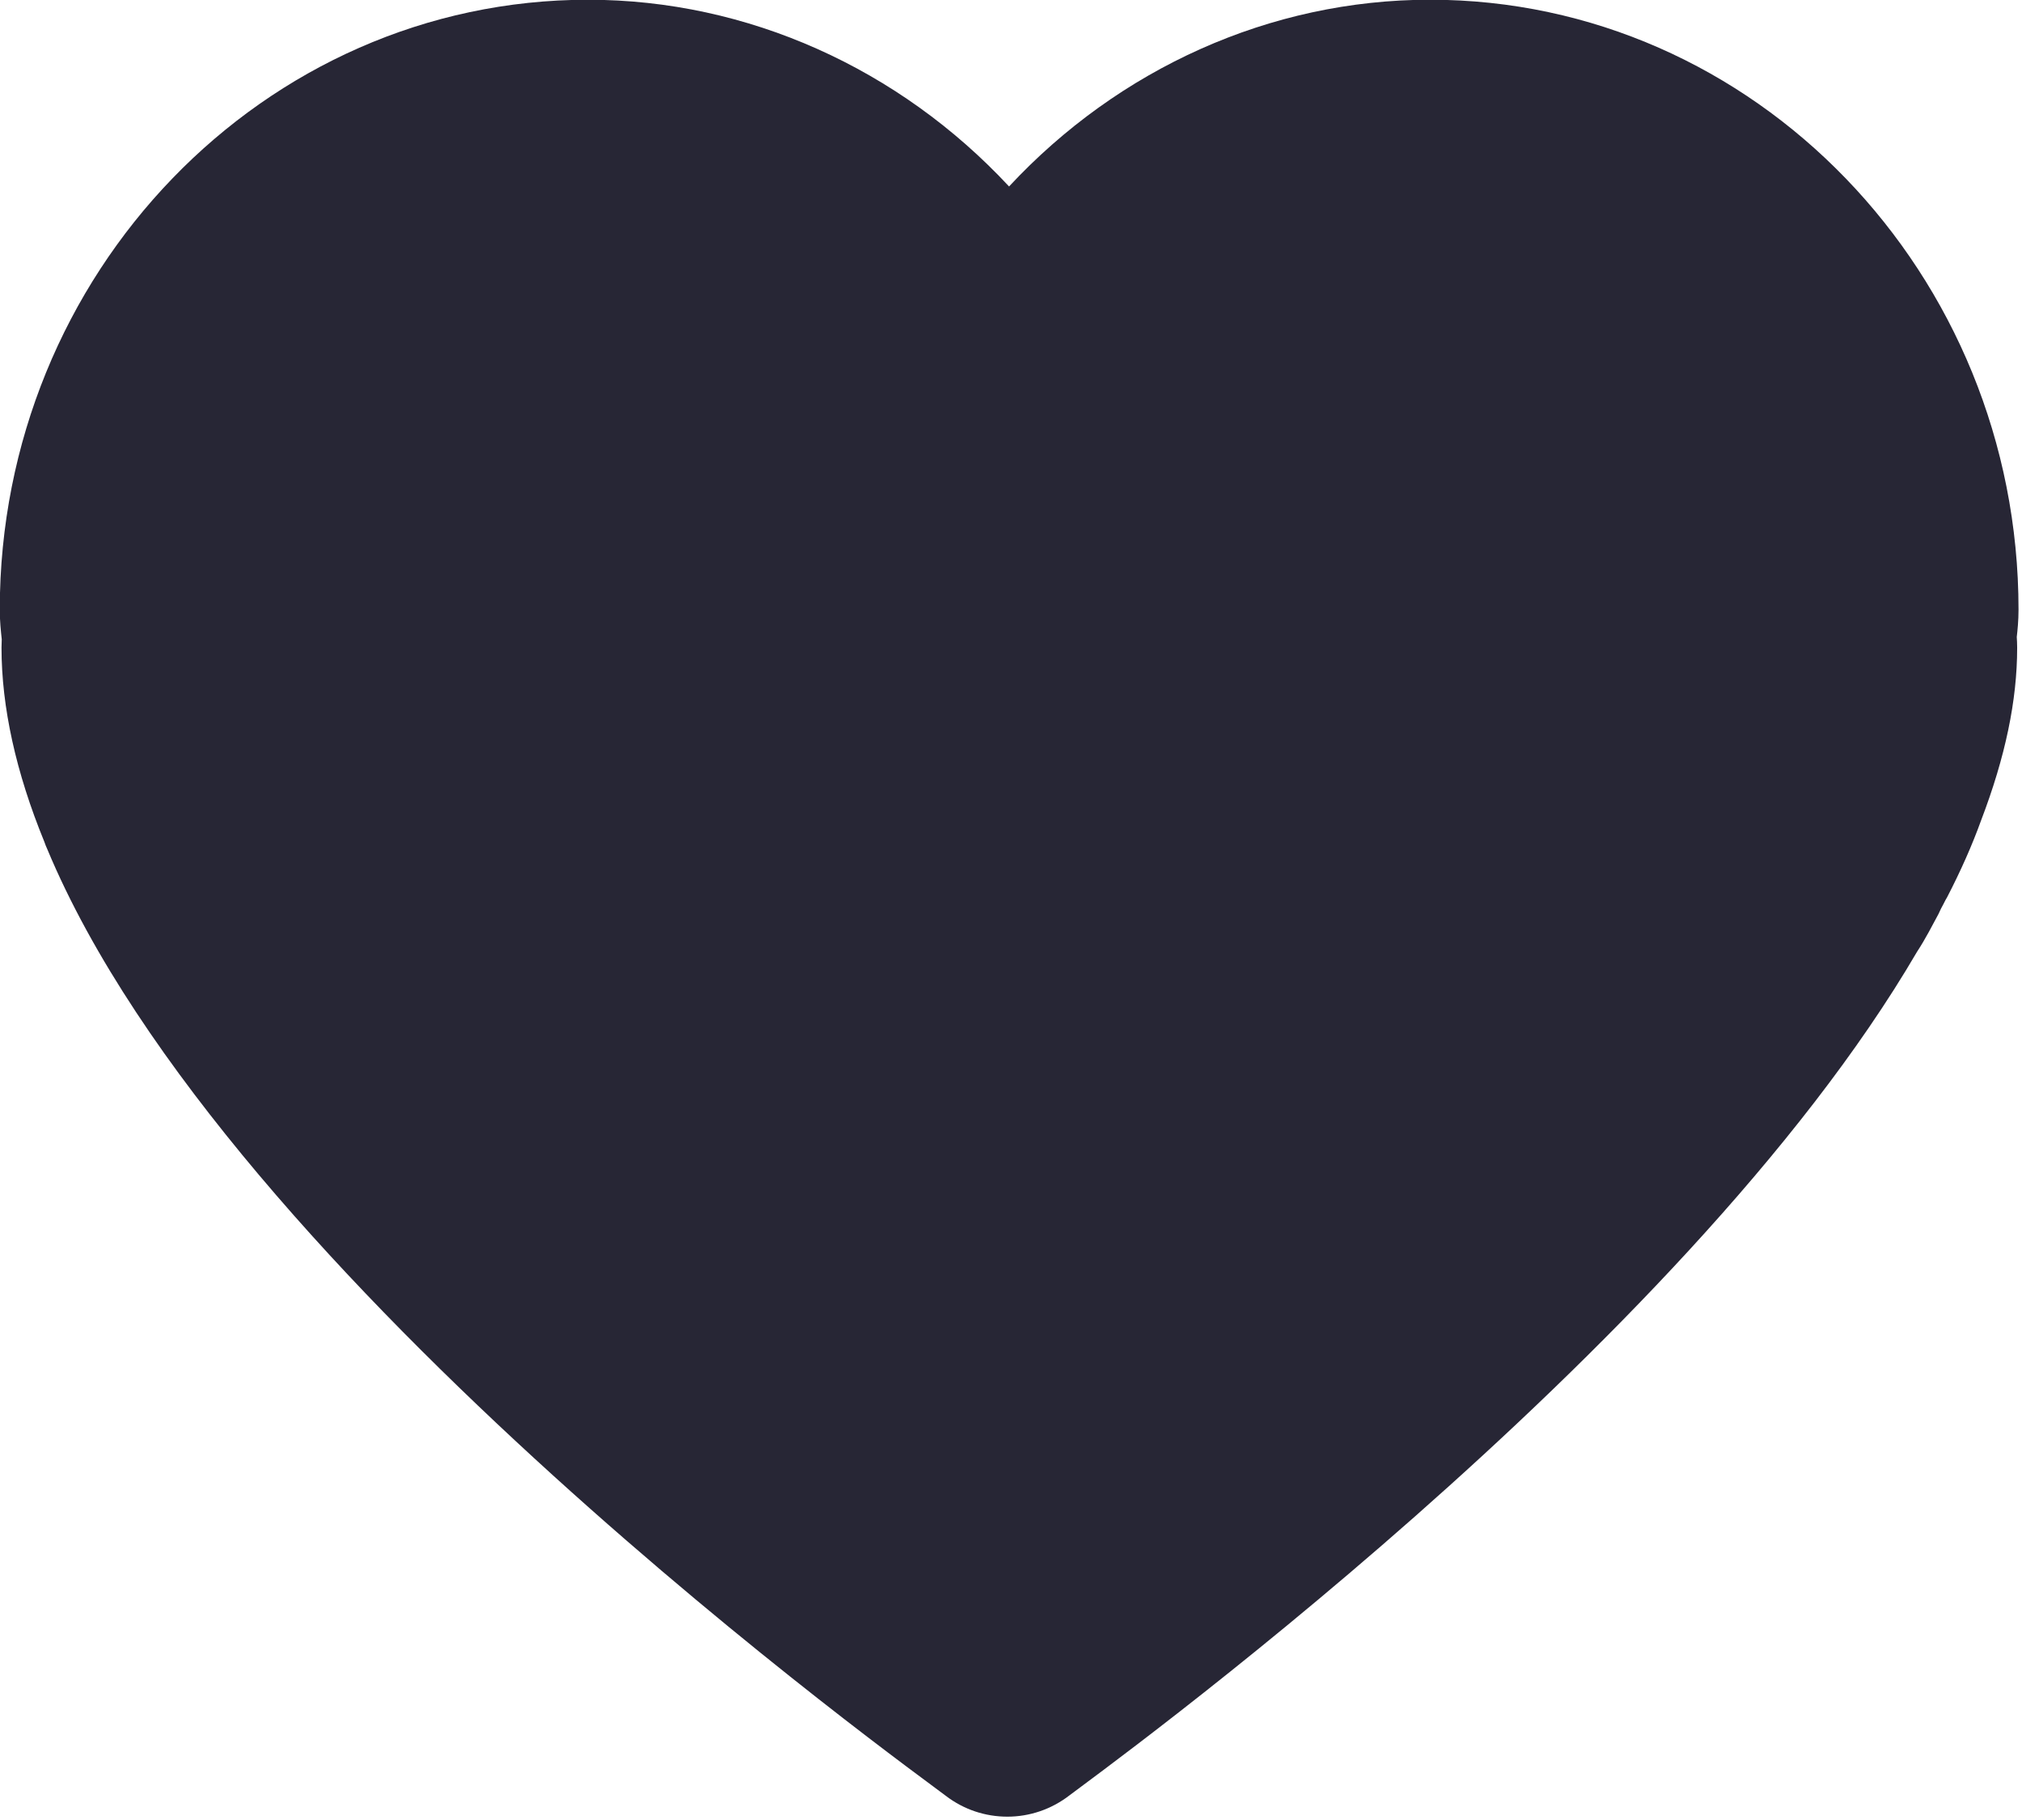 <?xml version="1.0" encoding="utf-8"?>
<!-- Generator: Adobe Illustrator 17.0.0, SVG Export Plug-In . SVG Version: 6.00 Build 0)  -->
<!DOCTYPE svg PUBLIC "-//W3C//DTD SVG 1.1//EN" "http://www.w3.org/Graphics/SVG/1.1/DTD/svg11.dtd">
<svg version="1.1" id="图层_1" xmlns="http://www.w3.org/2000/svg" xmlns:xlink="http://www.w3.org/1999/xlink" x="0px" y="0px"
	 width="17.038px" height="15.333px" viewBox="1.481 1.334 17.038 15.333" enable-background="new 1.481 1.334 17.038 15.333"
	 xml:space="preserve">
<g>
	<g transform="scale(0.195, 0.195)">
		<path fill="#272635" d="M94.819,33.183c0-14.528-11.415-26.354-25.428-26.354c-6.917,0-13.459,2.983-18.193,8.069
			C46.466,9.813,39.912,6.83,33.006,6.83c-14.013,0-25.421,11.817-25.421,26.354c0,0.487,0.047,0.922,0.085,1.278
			c-0.006,0.117-0.01,0.234-0.01,0.359c0,2.57,0.622,5.394,1.853,8.397c0.038,0.111,0.077,0.213,0.124,0.311
			c7.743,18.567,37.556,39.923,38.825,40.902c0.788,0.605,1.722,0.903,2.664,0.903c0.956,0,1.904-0.315,2.694-0.929
			c1.09-0.843,26.509-19.141,36.612-36.438c0.383-0.584,0.664-1.15,0.929-1.636c0.068-0.153,0.145-0.311,0.23-0.46l0.034-0.068
			c0.026-0.06,0.068-0.124,0.102-0.183c0.605-1.171,1.09-2.266,1.474-3.331c1.048-2.743,1.559-5.185,1.559-7.46
			c0-0.181-0.009-0.334-0.017-0.467C94.776,34.069,94.819,33.662,94.819,33.183z"/>
	</g>
</g>
</svg>
